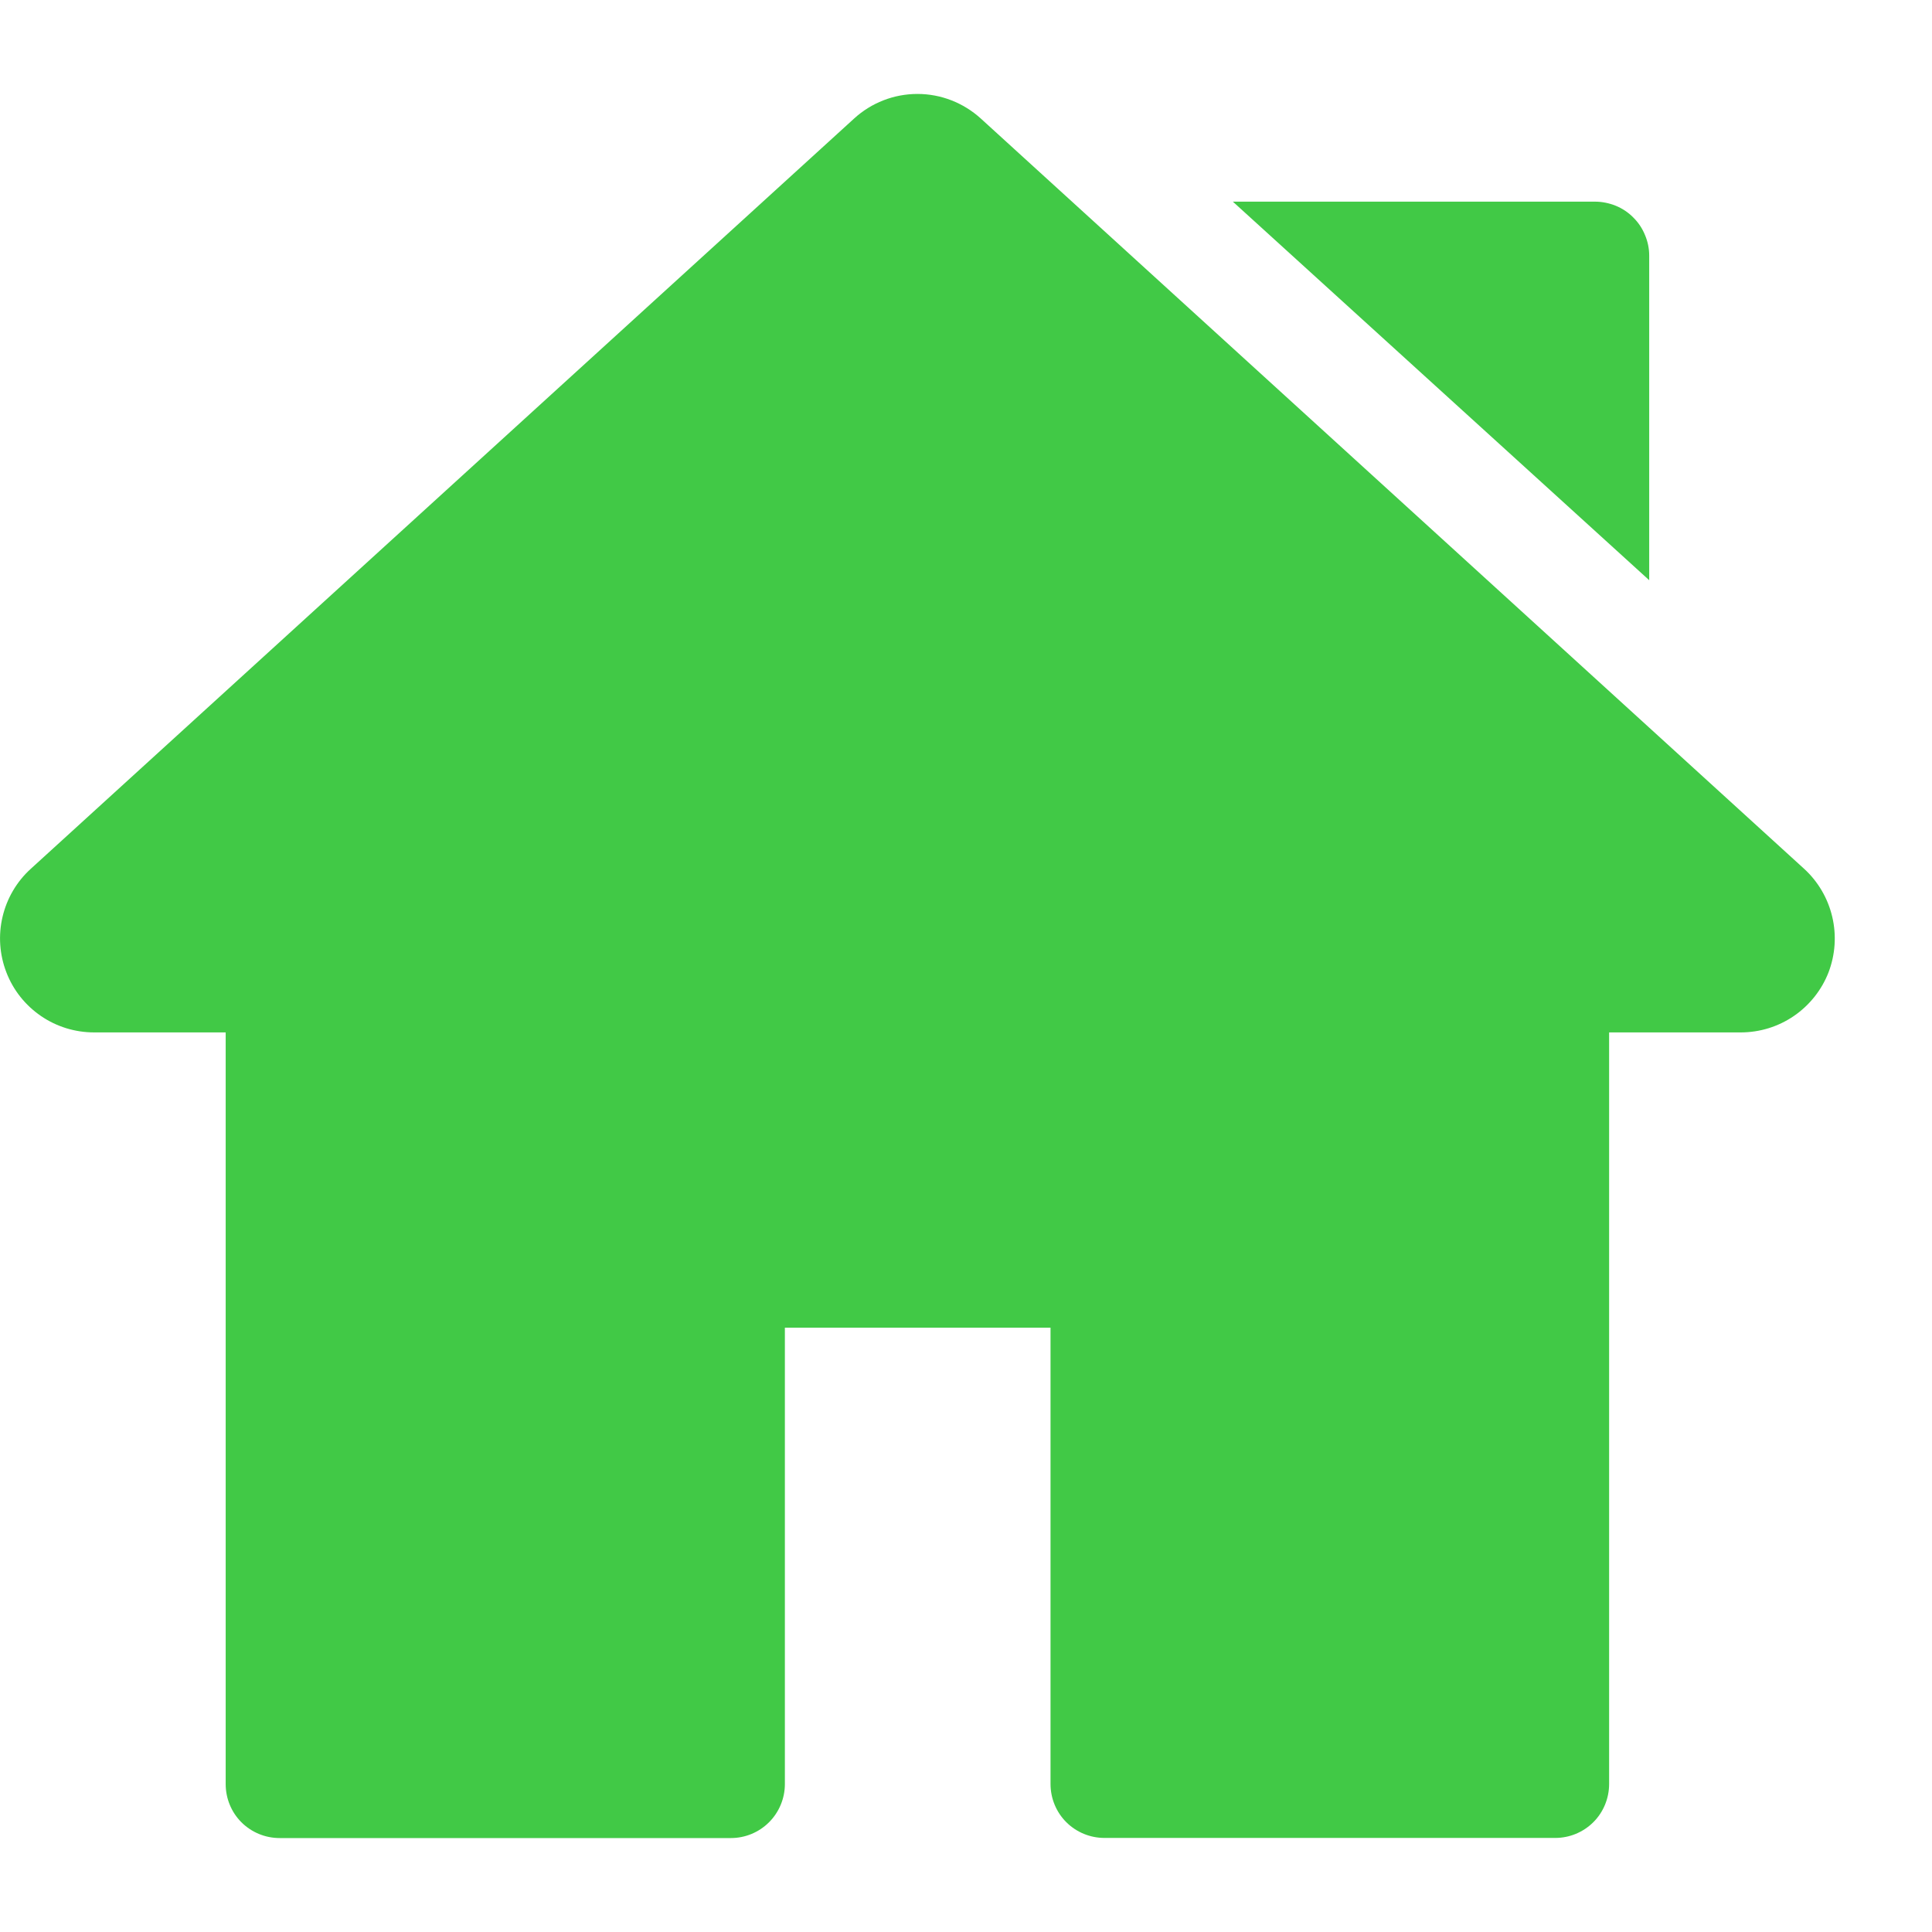 <svg width="16" height="16" viewBox="0 0 16 16" fill="none" xmlns="http://www.w3.org/2000/svg">
<path d="M14.941 7.195L8.123 0.982C7.979 0.851 7.792 0.778 7.598 0.778C7.403 0.778 7.216 0.851 7.073 0.982L0.255 7.195C0.138 7.301 0.057 7.44 0.021 7.593C-0.015 7.746 -0.004 7.906 0.053 8.053C0.109 8.199 0.209 8.325 0.339 8.414C0.469 8.503 0.622 8.55 0.78 8.55H1.869V14.775C1.869 14.894 1.916 15.008 1.999 15.091C2.083 15.175 2.197 15.222 2.316 15.222H6.053C6.171 15.222 6.285 15.175 6.369 15.091C6.452 15.008 6.5 14.894 6.5 14.775V10.995H8.7V14.774C8.7 14.893 8.747 15.007 8.83 15.09C8.914 15.174 9.028 15.221 9.147 15.221H12.88C12.998 15.221 13.112 15.174 13.196 15.09C13.279 15.007 13.326 14.893 13.326 14.774V8.55H14.415C14.573 8.55 14.726 8.503 14.856 8.414C14.986 8.325 15.086 8.199 15.143 8.053C15.199 7.906 15.21 7.746 15.174 7.593C15.138 7.44 15.057 7.301 14.941 7.195Z" fill="#41C946"/>
<path d="M13.21 1.67H10.21L13.658 4.805V2.117C13.658 2.058 13.646 2 13.623 1.946C13.601 1.892 13.568 1.842 13.526 1.801C13.485 1.759 13.435 1.726 13.381 1.704C13.326 1.682 13.268 1.67 13.21 1.67Z" fill="#41C946"/>
</svg>
